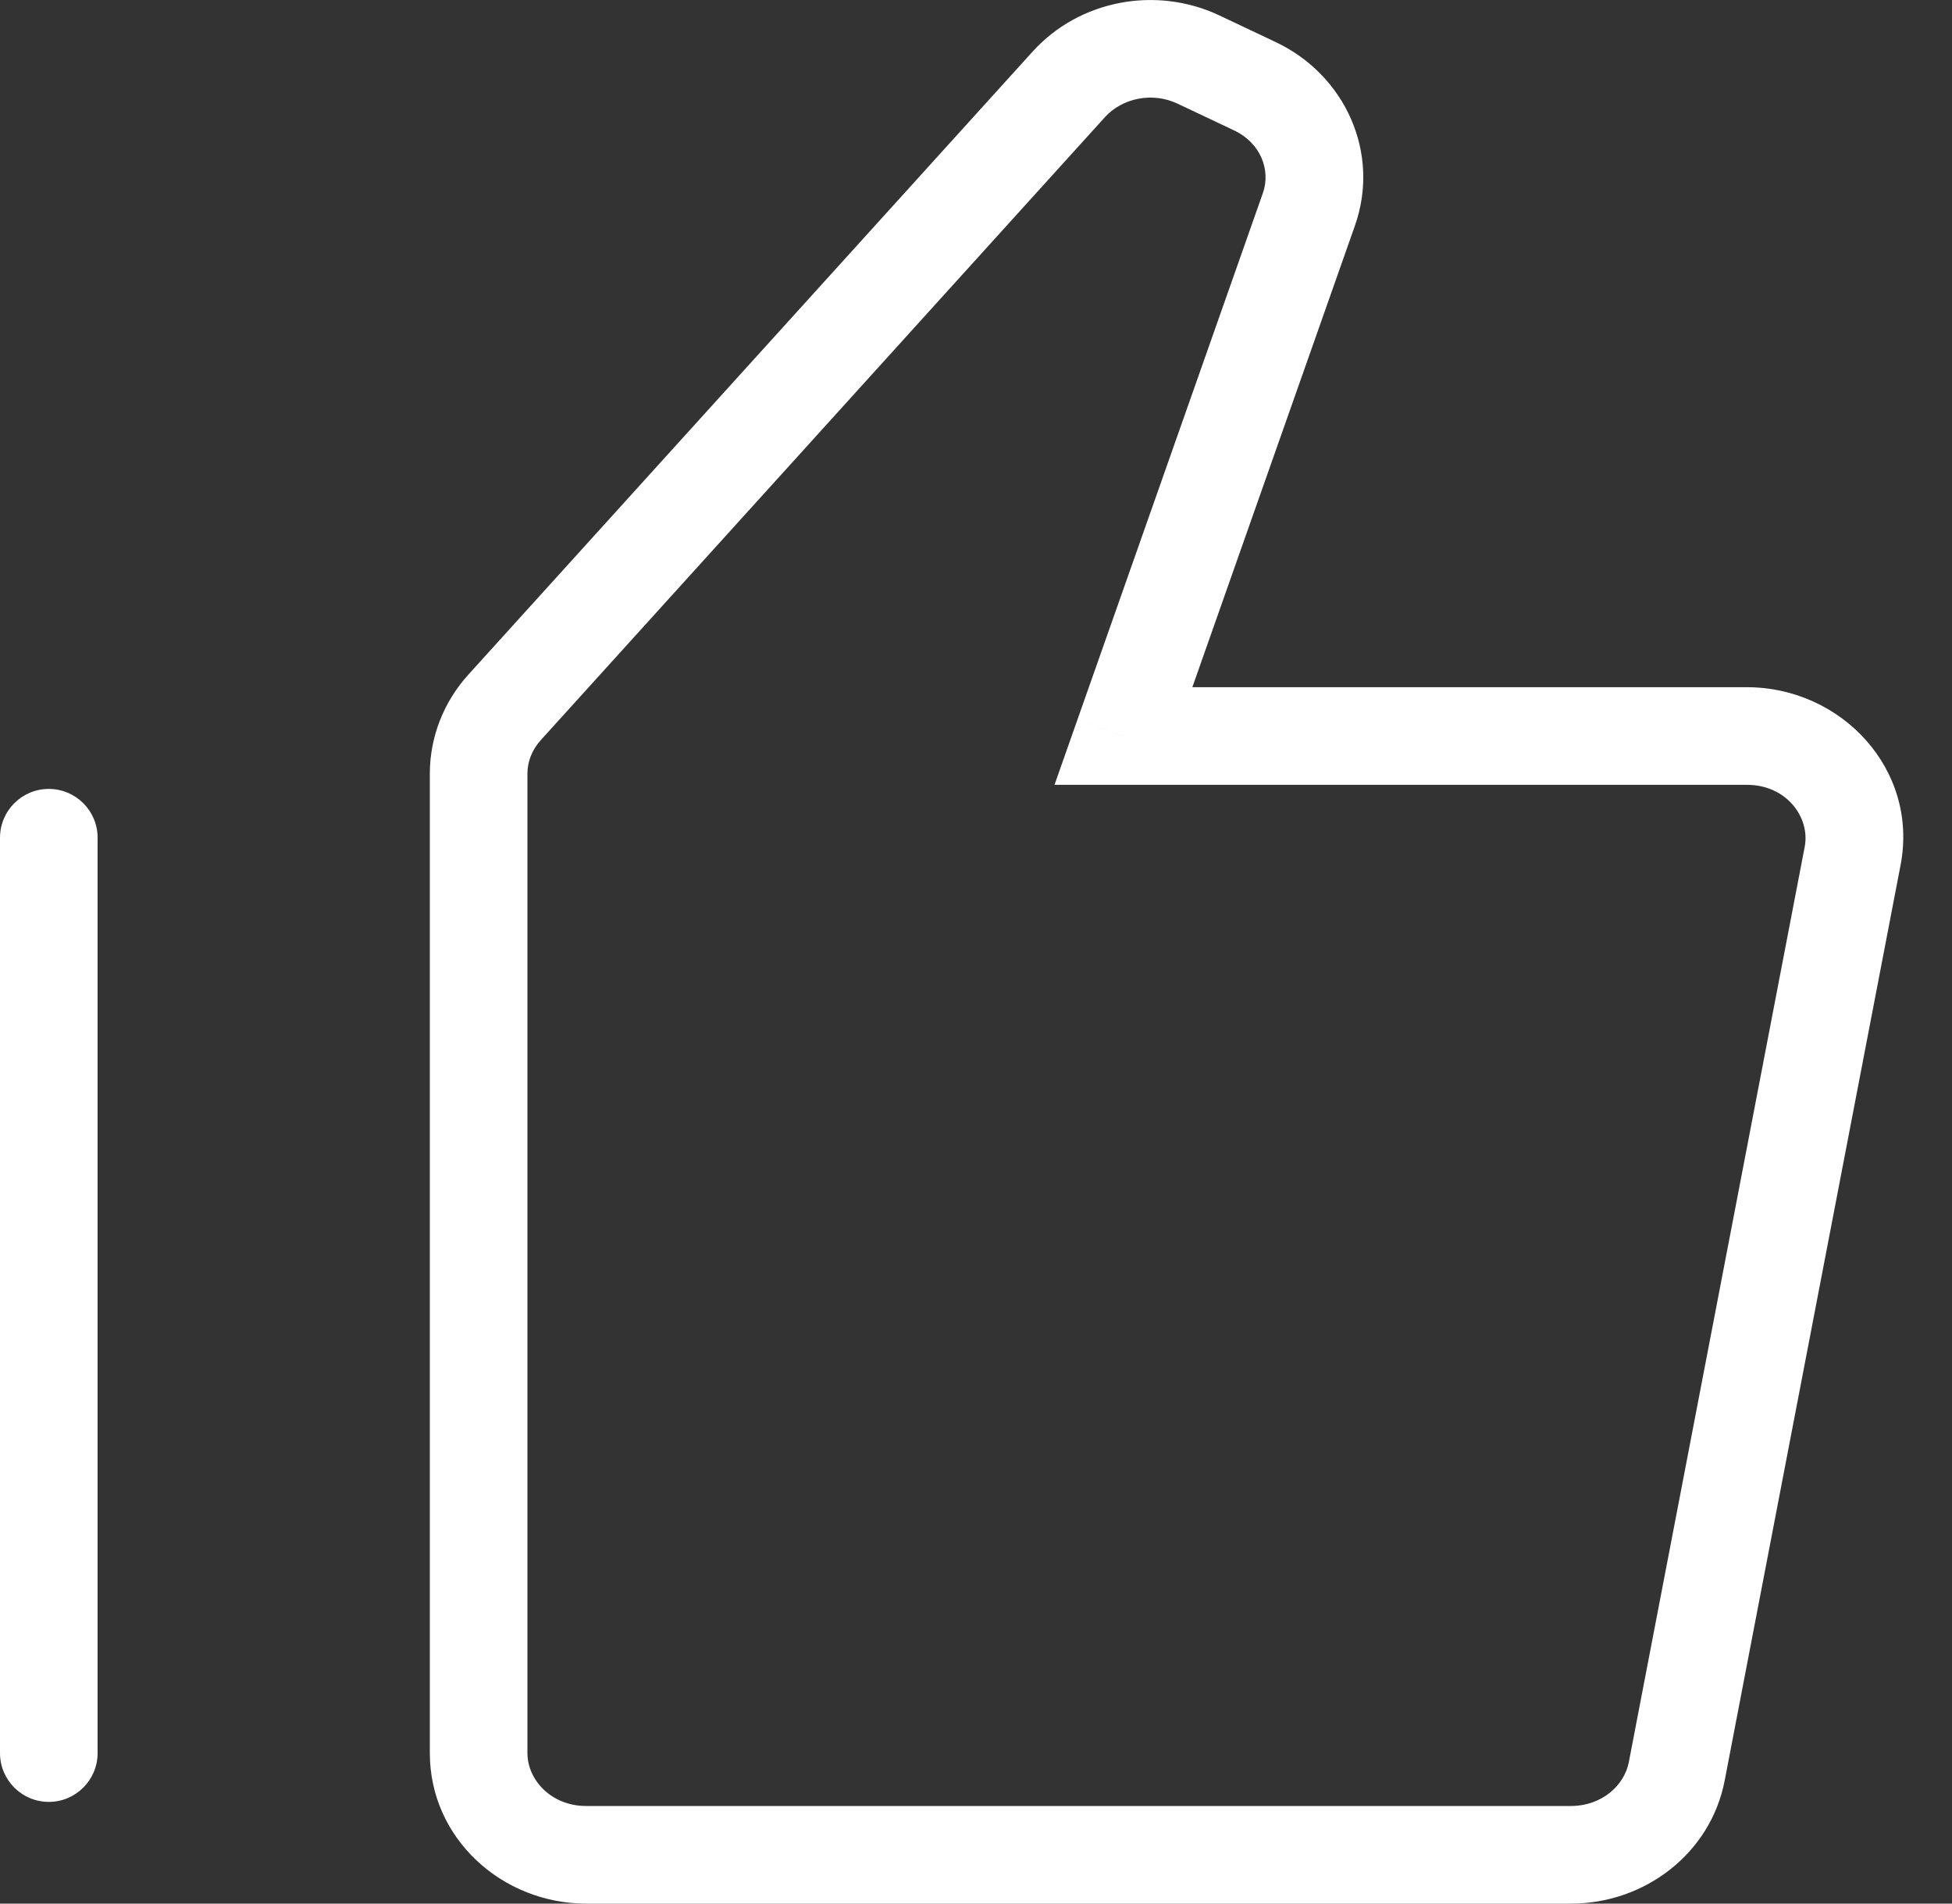 <svg width="40" height="39" viewBox="0 0 40 39" fill="none" xmlns="http://www.w3.org/2000/svg">
<rect x="0" y="0" width="40" height="39" fill="#333333" stroke="none"/>
<path d="M23.021 15.079L22.078 14.746L21.609 16.079H23.021V15.079ZM24.559 1.22L24.131 2.124V2.124L24.559 1.22ZM21.902 1.728L22.643 2.399L21.902 1.728ZM37.964 17.535L36.982 17.347L37.964 17.535ZM34.36 36.289L35.342 36.478L34.36 36.289ZM26.821 4.291L25.878 3.958V3.958L26.821 4.291ZM25.717 1.768L26.145 0.864L26.145 0.864L25.717 1.768ZM0 35.916C0 36.468 0.448 36.916 1 36.916C1.552 36.916 2 36.468 2 35.916H0ZM2 17.163C2 16.61 1.552 16.163 1 16.163C0.448 16.163 0 16.61 0 17.163H2ZM8.808 15.85V35.916H10.808V15.85H8.808ZM12.011 39H32.194V37H12.011V39ZM35.342 36.478L38.946 17.724L36.982 17.347L33.378 36.1L35.342 36.478ZM35.797 14.079H23.021V16.079H35.797V14.079ZM23.964 15.411L27.765 4.623L25.878 3.958L22.078 14.746L23.964 15.411ZM26.145 0.864L24.987 0.316L24.131 2.124L25.289 2.672L26.145 0.864ZM21.161 1.056L9.597 13.822L11.08 15.165L22.643 2.399L21.161 1.056ZM24.987 0.316C23.696 -0.294 22.123 -0.005 21.161 1.056L22.643 2.399C22.997 2.009 23.614 1.879 24.131 2.124L24.987 0.316ZM38.946 17.724C39.323 15.763 37.731 14.079 35.797 14.079V16.079C36.612 16.079 37.096 16.75 36.982 17.347L38.946 17.724ZM32.194 39C33.699 39 35.054 37.976 35.342 36.478L33.378 36.1C33.286 36.583 32.817 37 32.194 37V39ZM8.808 35.916C8.808 37.671 10.295 39 12.011 39V37C11.294 37 10.808 36.464 10.808 35.916H8.808ZM27.765 4.623C28.292 3.127 27.559 1.533 26.145 0.864L25.289 2.672C25.835 2.93 26.044 3.487 25.878 3.958L27.765 4.623ZM10.808 15.85C10.808 15.607 10.9 15.364 11.08 15.165L9.597 13.822C9.093 14.379 8.808 15.097 8.808 15.85H10.808ZM2 35.916V17.163H0V35.916H2Z" fill="white"/>
</svg>
